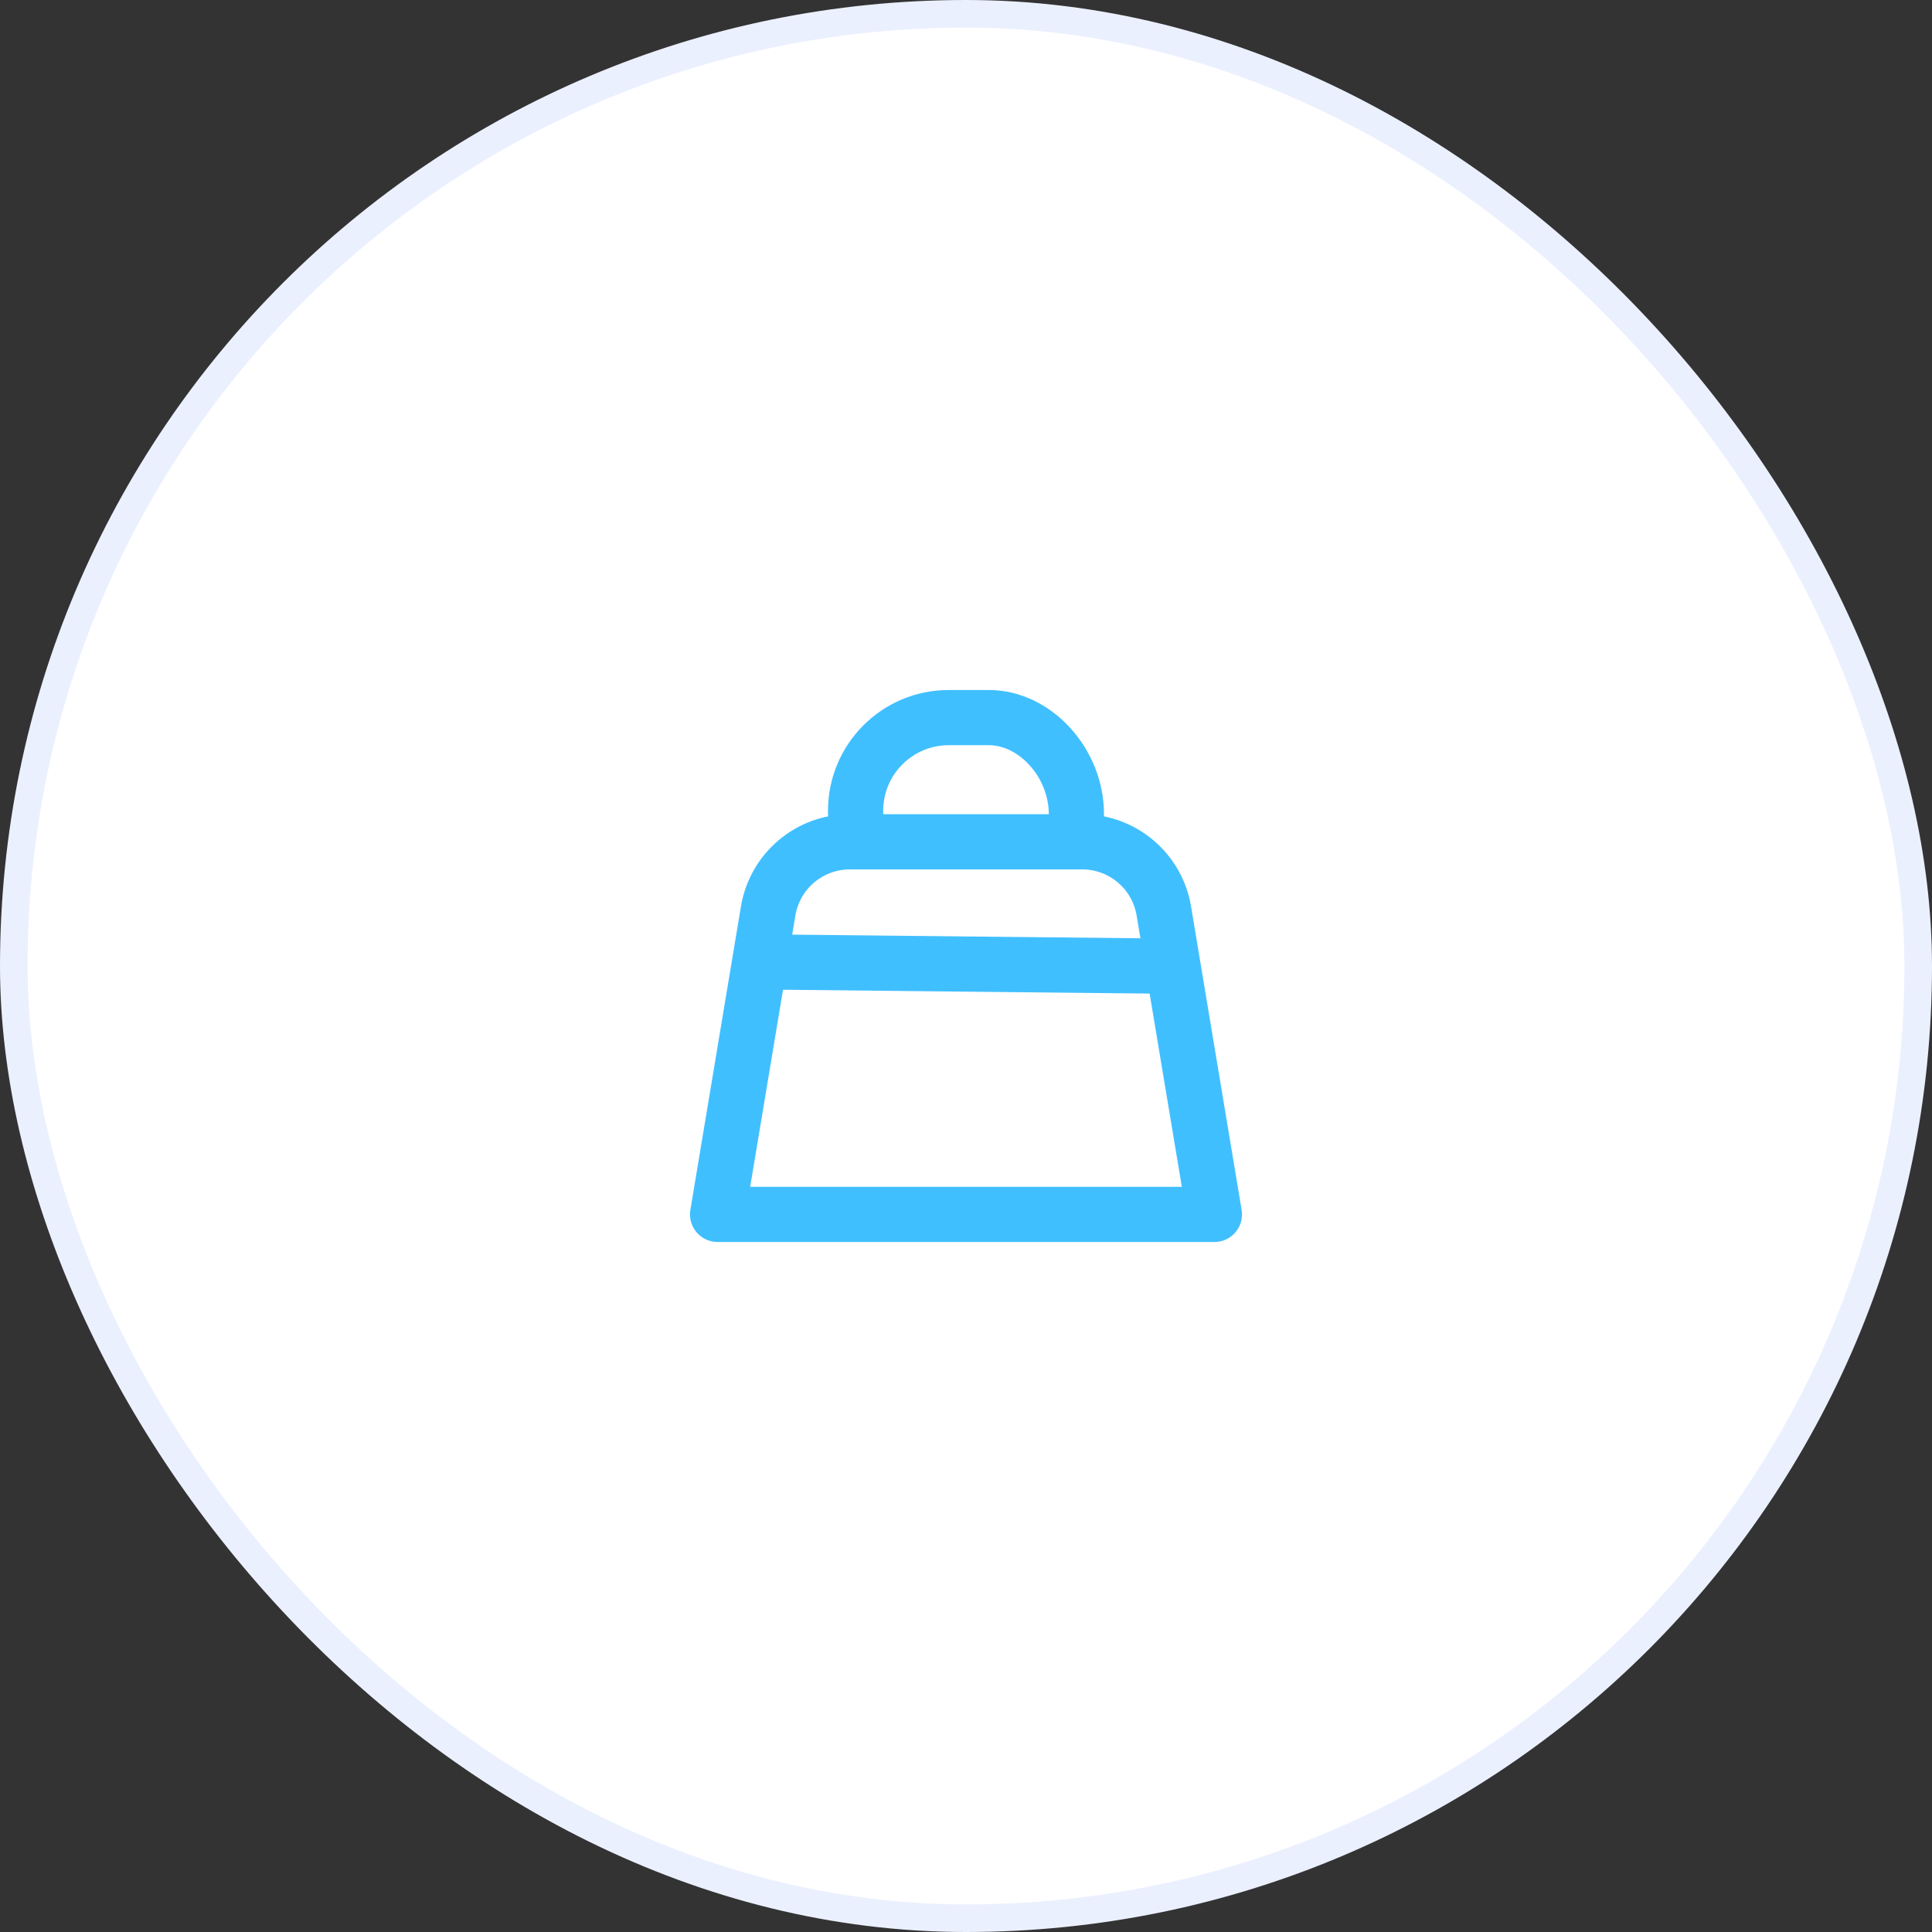 <svg width="70" height="70" viewBox="0 0 70 70" fill="none" xmlns="http://www.w3.org/2000/svg">
<rect x="0" y="0" width="70" height="70" fill="#333333" stroke="none"/>
<rect x="0.5" y="0.5" width="69" height="69" rx="34.5" fill="white" stroke="#EBF0FF"/>
<path d="M44 44H26L27.832 33.007C28.073 31.56 29.325 30.5 30.791 30.5H39.209C40.675 30.5 41.927 31.56 42.168 33.007L44 44Z" stroke="#40BFFF" stroke-width="2" stroke-linecap="round" stroke-linejoin="round"/>
<path d="M28.25 34.859L41.75 35" stroke="#40BFFF" stroke-width="2" stroke-linecap="round" stroke-linejoin="round"/>
<path d="M31 29.468V29.375C31 27.511 32.511 26 34.375 26H35.828C37.5 26 39 27.636 39 29.5" stroke="#40BFFF" stroke-width="2" stroke-linecap="round" stroke-linejoin="round"/>
</svg>
